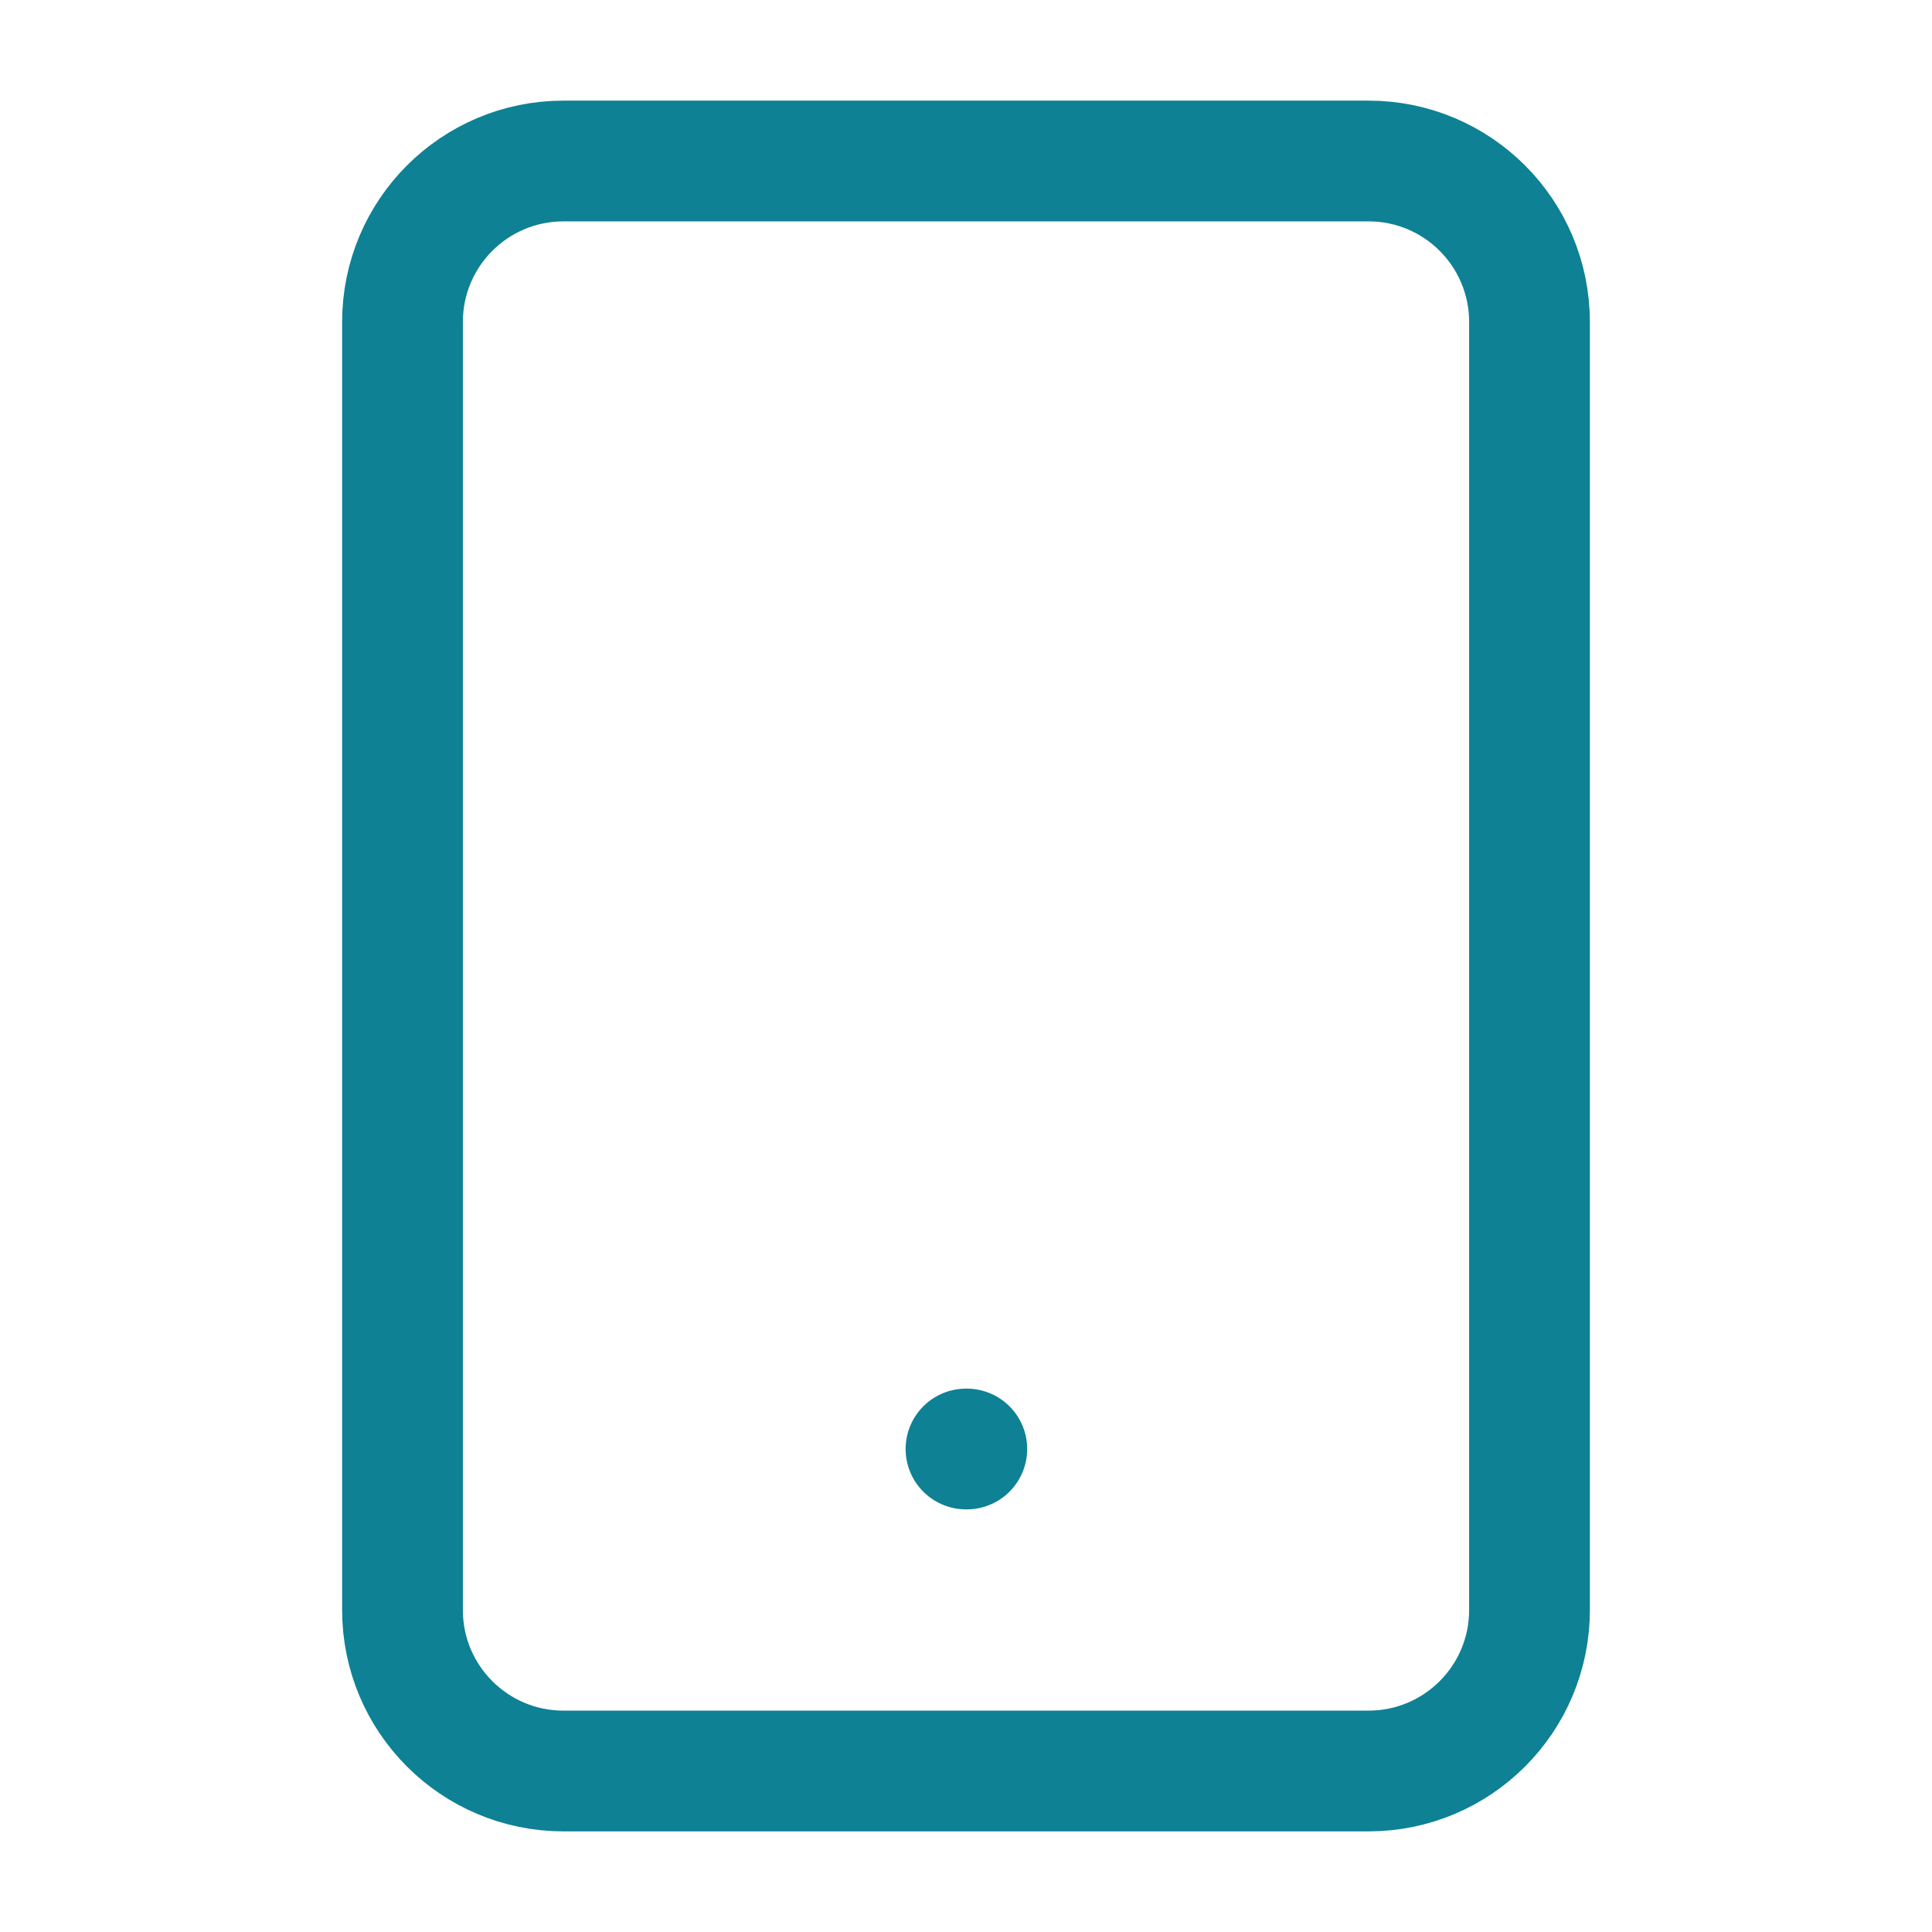 <svg width="24" height="24" viewBox="0 0 24 24" fill="none" xmlns="http://www.w3.org/2000/svg">
<path d="M17 2H7C5.895 2 5 2.895 5 4V20C5 21.105 5.895 22 7 22H17C18.105 22 19 21.105 19 20V4C19 2.895 18.105 2 17 2Z" stroke="#0E8195" stroke-width="1.5" stroke-linecap="round" stroke-linejoin="round"/>
<path d="M12 18H12.01" stroke="#0E8195" stroke-width="1.5" stroke-linecap="round" stroke-linejoin="round"/>
</svg>
